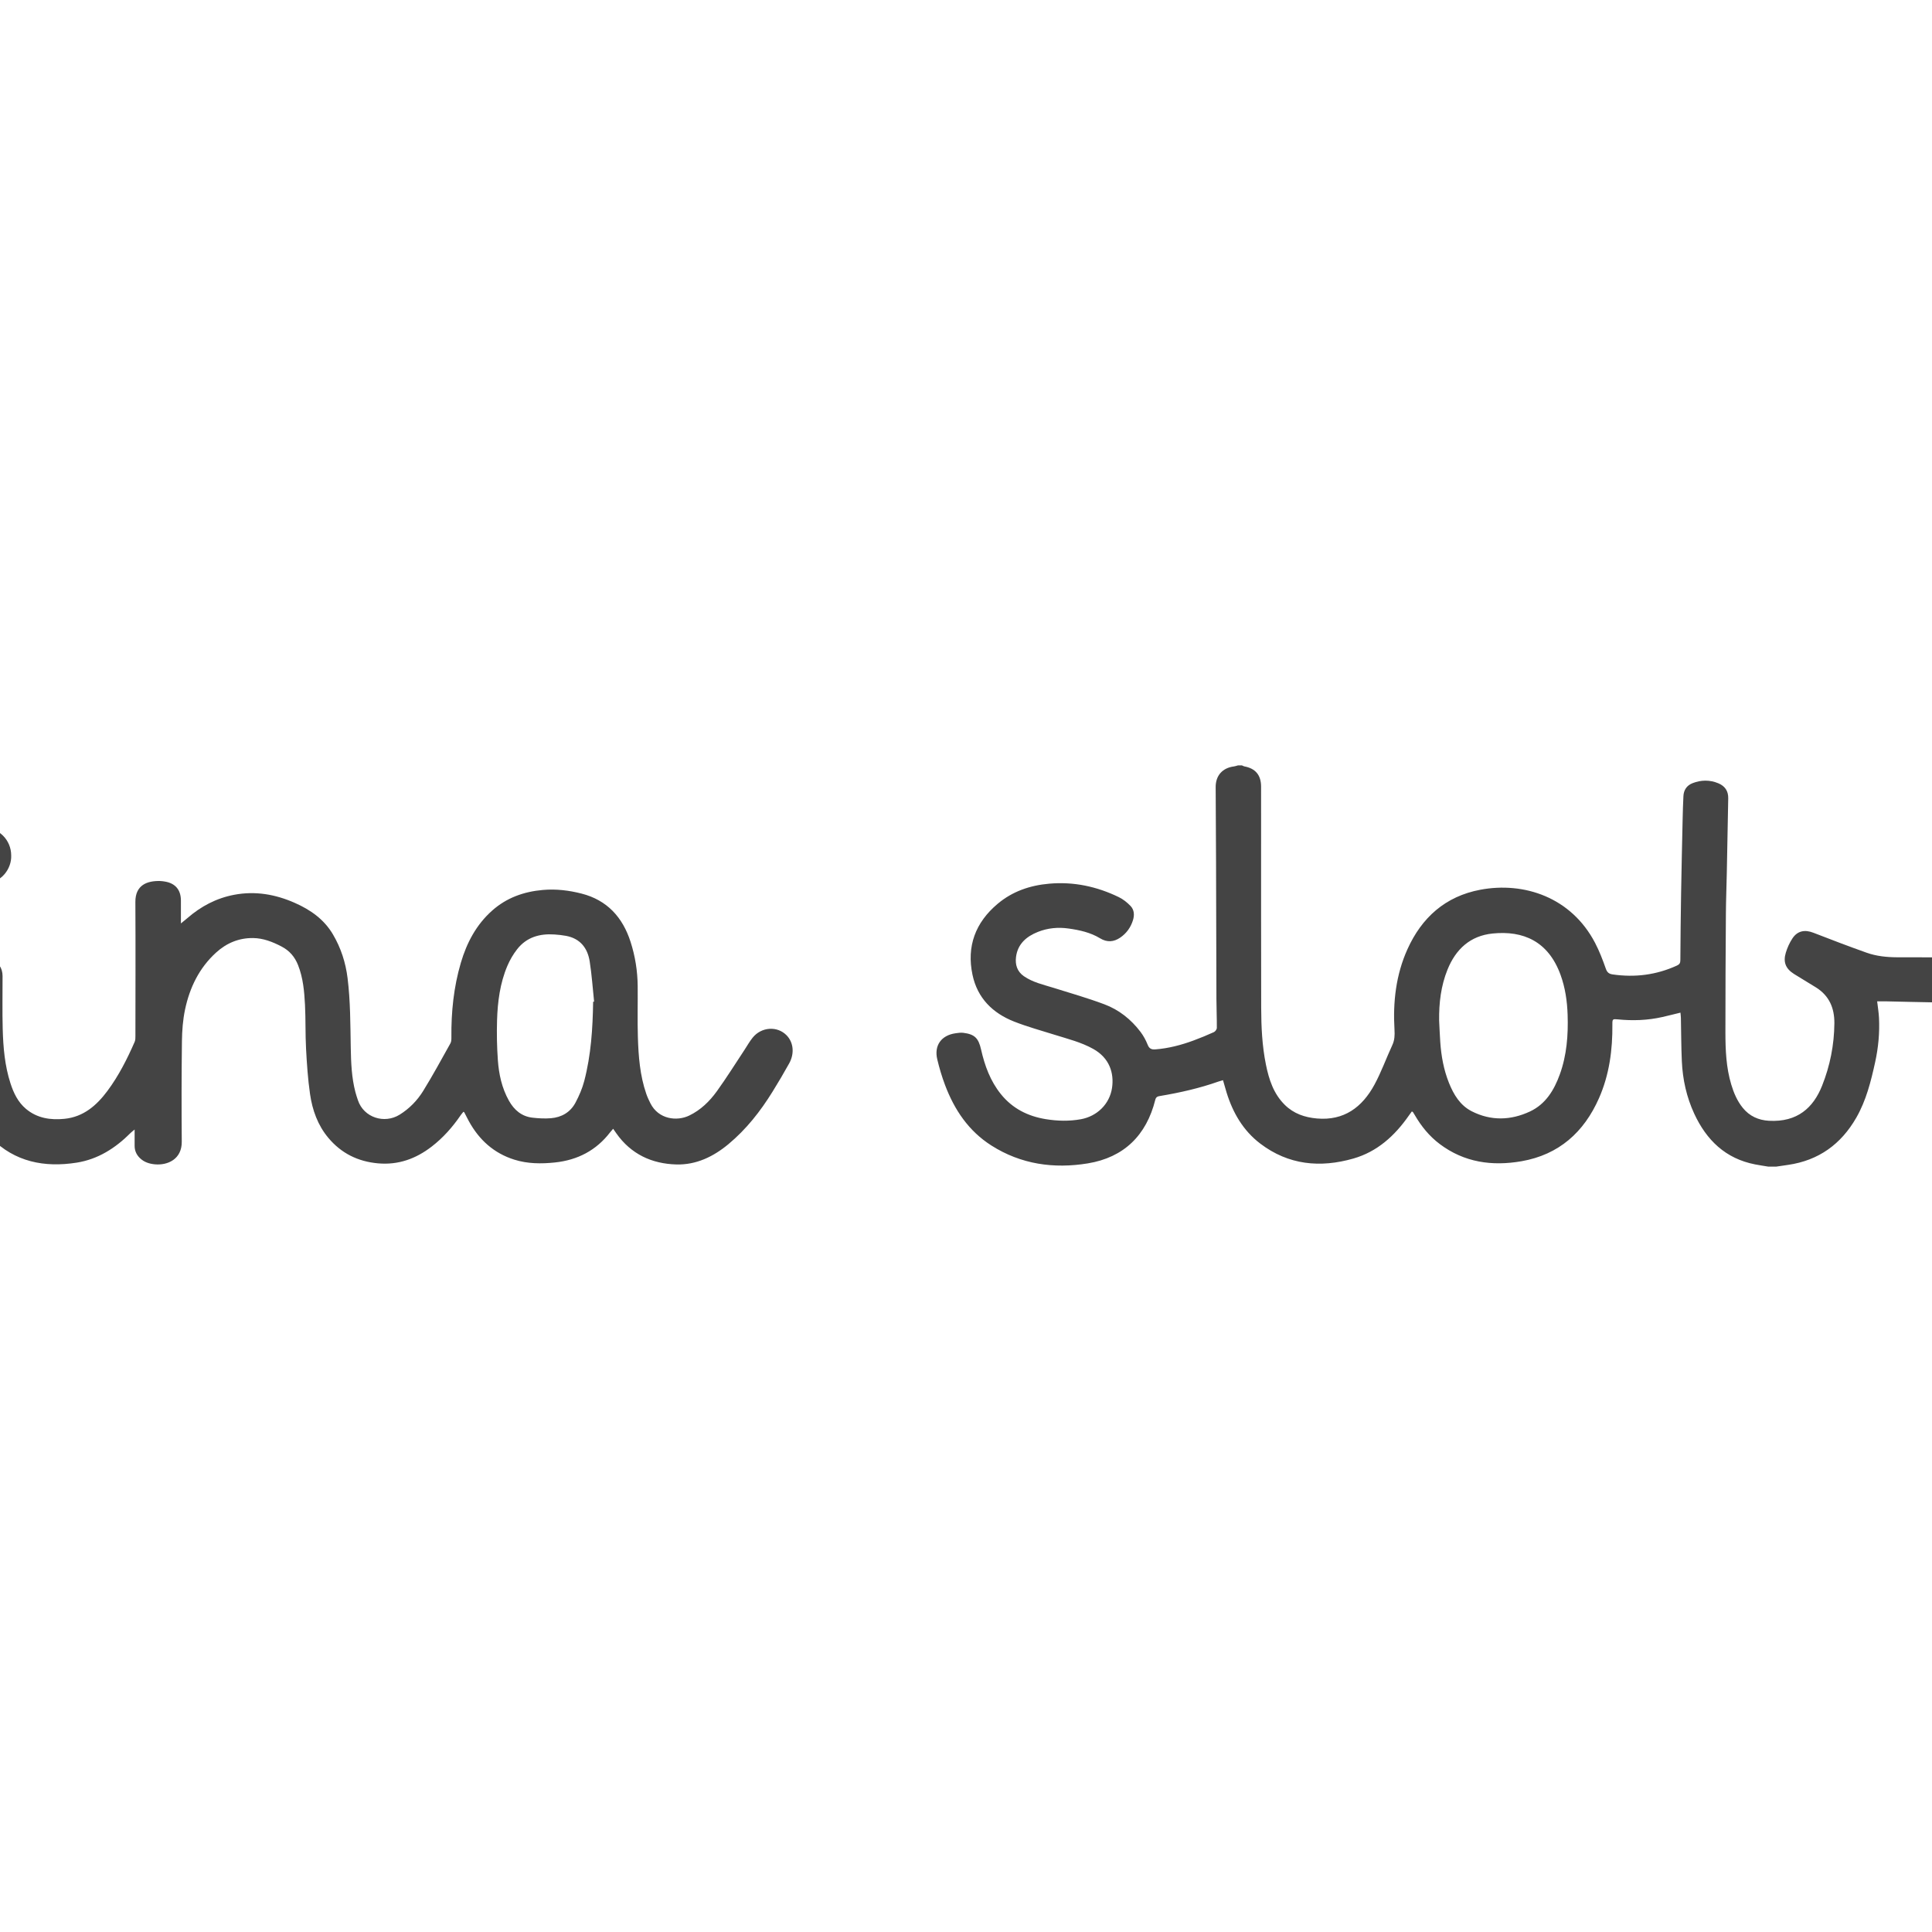 <?xml version="1.0" encoding="utf-8"?>
<!-- Generator: Adobe Illustrator 16.0.0, SVG Export Plug-In . SVG Version: 6.00 Build 0)  -->
<!DOCTYPE svg PUBLIC "-//W3C//DTD SVG 1.1//EN" "http://www.w3.org/Graphics/SVG/1.1/DTD/svg11.dtd">
<svg version="1.1" id="Layer_1" xmlns="http://www.w3.org/2000/svg" xmlns:xlink="http://www.w3.org/1999/xlink" x="0px" y="0px"
	 width="765.35px" height="765.35px" viewBox="0 0 765.35 765.35" enable-background="new 0 0 765.35 765.35" xml:space="preserve">
<g>
	<path fill="#444444" d="M491.972,303.194c0.32,0.139,0.63,0.344,0.966,0.407c4.394,0.815,6.603,3.424,6.632,7.951
		c0.029,4.441,0.006,8.882,0.006,13.323c0.005,24.788-0.028,49.575,0.035,74.362c0.02,7.525,0.369,15.051,1.869,22.455
		c1.199,5.921,3.018,11.596,7.494,16.003c3.52,3.466,7.866,4.956,12.682,5.382c10.768,0.95,17.957-4.445,22.803-13.35
		c2.746-5.047,4.689-10.527,7.115-15.756c0.913-1.971,0.969-3.941,0.846-6.02c-0.65-11.006,0.559-21.76,5.119-31.891
		c5.673-12.602,15.051-20.987,28.854-23.59c17.316-3.267,36.036,2.956,45.487,21.047c1.71,3.274,3.044,6.769,4.27,10.261
		c0.519,1.478,1.288,2.029,2.675,2.231c8.844,1.287,17.348,0.215,25.504-3.52c1.001-0.458,1.324-1.016,1.332-2.095
		c0.059-8.879,0.146-17.759,0.296-26.638c0.165-9.856,0.396-19.711,0.616-29.566c0.064-2.94,0.155-5.882,0.303-8.819
		c0.123-2.444,1.352-4.239,3.624-5.124c3.394-1.322,6.853-1.361,10.236,0.06c2.585,1.085,3.944,3.052,3.89,5.923
		c-0.192,9.856-0.367,19.712-0.564,29.568c-0.105,5.315-0.32,10.628-0.357,15.944c-0.107,15.746-0.211,31.492-0.194,47.237
		c0.007,6.959,0.282,13.918,2.319,20.666c1.006,3.334,2.348,6.502,4.564,9.231c2.668,3.283,6.201,4.882,10.36,5.112
		c11.29,0.627,17.591-5.185,21.057-13.888c3.15-7.909,4.792-16.171,4.866-24.727c0.052-6.013-2.023-10.888-7.223-14.173
		c-2.92-1.846-5.925-3.555-8.836-5.412c-3.23-2.062-4.295-4.658-3.184-8.364c0.598-1.99,1.49-3.973,2.639-5.7
		c1.998-3.005,4.909-3.538,8.277-2.228c7.004,2.727,14.03,5.4,21.11,7.918c3.856,1.371,7.933,1.788,12.026,1.808
		c6.189,0.03,12.381-0.016,18.57,0.057c1.219,0.015,1.717-0.495,2.123-1.522c2.618-6.647,6.516-12.439,12.007-17.032
		c6.266-5.24,13.524-8.111,21.696-8.836c9.488-0.842,18.398,0.852,26.596,5.729c9.076,5.4,14.561,13.669,18.162,23.363
		c0.305,0.821,0.563,1.66,0.83,2.493c0.748,2.324,0.922,2.223,3.334,2.606c10.502,1.672,20.066-1.146,29.437-5.557
		c2.433-1.145,3.966-2.557,5.22-4.914c4.613-8.668,11.104-15.482,20.377-19.285c9.32-3.822,18.422-3.083,27.343,1.336
		c0.554,0.273,1.11,0.541,1.679,0.781c0.123,0.053,0.299-0.019,0.586-0.046c0.234-2.646,0.474-5.3,0.7-7.955
		c0.503-5.899,1.009-11.799,1.497-17.7c0.451-5.44,0.87-10.883,1.323-16.323c0.175-2.104,0.327-4.213,0.626-6.301
		c0.324-2.265,1.66-3.911,3.728-4.8c3.796-1.633,7.557-1.427,11.1,0.748c3.181,1.952,3.069,5.106,2.79,8.265
		c-0.379,4.256-0.78,8.51-1.168,12.765c-0.484,5.333-0.974,10.665-1.443,15.999c-0.352,4.001-0.844,8-0.98,12.01
		c-0.49,14.28-0.973,28.563-1.213,42.849c-0.109,6.542,0.156,13.106,0.615,19.636c0.357,5.081,1.373,10.086,3.334,14.864
		c3.468,8.452,11.234,10.829,18.788,8.538c5.974-1.812,10.349-5.879,14.196-10.565c4.059-4.945,7.178-10.458,9.435-16.442
		c0.354-0.938,0.581-1.992,0.571-2.99c-0.093-9.686,0.854-19.249,3.457-28.596c2.297-8.242,6.059-15.688,12.516-21.515
		c5.774-5.211,12.672-7.684,20.361-8.344c5.216-0.447,10.303,0.177,15.301,1.462c10.104,2.599,16.222,9.382,19.352,19.087
		c1.846,5.722,2.773,11.616,2.828,17.627c0.061,6.713-0.135,13.432,0.072,20.138c0.236,7.621,0.82,15.23,3.346,22.525
		c0.42,1.213,0.979,2.384,1.544,3.54c3.198,6.528,10.566,7.374,15.486,4.98c4.536-2.206,8.094-5.627,10.929-9.641
		c4.52-6.4,8.693-13.046,12.973-19.615c1.72-2.64,3.97-4.382,7.131-4.962c3.091-0.567,5.549,0.494,7.684,2.622
		c0.355,0.353,0.729,0.687,1.093,1.03c0,3.305,0,6.61,0,9.916c-1.363,2.24-2.757,4.461-4.083,6.723
		c-5.515,9.4-11.721,18.26-20.221,25.248c-6.672,5.486-14.186,8.819-23.053,7.884c-8.967-0.946-16.323-4.824-21.528-12.38
		c-0.333-0.482-0.692-0.947-1.043-1.426c-1.913,2.031-3.518,4.081-5.458,5.736c-9.23,7.876-20.085,9.133-31.451,6.876
		c-10.094-2.004-16.807-8.544-21.248-17.604c-0.285-0.58-0.578-1.155-0.868-1.732c-0.167-0.08-0.334-0.159-0.501-0.238
		c-0.198,0.36-0.334,0.779-0.605,1.071c-2.352,2.532-4.57,5.217-7.127,7.526c-7.354,6.644-15.814,10.701-25.971,10.697
		c-9.357-0.004-17.34-3.149-23.844-9.931c-0.346-0.361-0.725-0.69-1.131-1.075c-0.41,0.354-0.733,0.6-1.02,0.883
		c-3.271,3.22-7,5.77-11.171,7.682c-7.528,3.451-15.438,4.955-23.636,3.823c-8.387-1.158-14.932-5.72-20.105-12.278
		c-5.279-6.694-8.39-14.414-10.162-22.675c-1.475-6.872-2.17-13.832-1.657-20.88c0.099-1.357,0.015-2.729,0.015-4.258
		c-0.712,0.185-1.255,0.301-1.781,0.465c-7.721,2.428-15.6,3.279-23.655,2.428c-1.903-0.201-2.052-0.085-2.022,1.843
		c0.111,7.619-0.713,15.121-2.807,22.46c-2.549,8.926-6.917,16.781-13.993,22.918c-6.644,5.762-14.456,8.731-23.207,9.512
		c-6.526,0.582-12.878-0.016-19.022-2.234c-10.754-3.883-17.584-11.775-21.919-22.047c-4.307-10.201-5.3-21.01-5.552-31.93
		c-0.036-1.545-0.047-3.104,0.121-4.637c0.281-2.569,0.252-2.596-2.283-2.634c-6.086-0.091-12.171-0.263-18.257-0.392
		c-1.157-0.025-2.317-0.004-3.55-0.004c0.259,2.244,0.623,4.375,0.73,6.52c0.298,5.949-0.26,11.848-1.537,17.658
		c-1.662,7.559-3.537,15.07-7.429,21.867c-6.034,10.539-14.934,16.994-27.071,18.748c-1.569,0.227-3.137,0.459-4.705,0.689
		c-1.033,0-2.066,0-3.1,0c-1.761-0.295-3.529-0.547-5.281-0.891c-11.686-2.294-19.213-9.607-24.067-20.078
		c-3.05-6.58-4.585-13.559-4.912-20.772c-0.26-5.718-0.251-11.449-0.374-17.175c-0.014-0.646-0.106-1.29-0.176-2.084
		c-2.528,0.614-4.855,1.211-7.198,1.741c-5.835,1.32-11.735,1.519-17.673,0.923c-1.969-0.197-2.117-0.095-2.096,1.926
		c0.102,10.102-1.195,19.975-5.298,29.284c-5.954,13.511-15.902,22.398-30.671,24.983c-11.635,2.037-22.732,0.51-32.468-6.844
		c-4.09-3.09-7.272-7.006-9.836-11.433c-0.231-0.4-0.476-0.795-0.729-1.183c-0.049-0.075-0.17-0.104-0.439-0.261
		c-0.394,0.541-0.811,1.095-1.207,1.662c-5.55,7.966-12.492,14.291-21.976,17.003c-13.118,3.752-25.672,2.586-36.857-5.921
		c-6.764-5.144-10.851-12.187-13.343-20.214c-0.486-1.566-0.916-3.15-1.426-4.91c-0.666,0.197-1.242,0.34-1.8,0.537
		c-7.503,2.652-15.23,4.391-23.063,5.712c-0.908,0.153-1.655,0.289-1.963,1.522c-3.52,14.099-12.462,22.854-26.748,25.188
		c-13.423,2.193-26.433,0.397-38.208-7.102c-9.005-5.736-14.617-14.119-18.314-23.902c-1.253-3.314-2.266-6.742-3.092-10.19
		c-1.32-5.509,1.586-9.55,7.227-10.353c1.014-0.145,2.068-0.308,3.068-0.182c4.501,0.566,6.034,2.078,7.067,6.656
		c1.444,6.398,3.664,12.457,7.842,17.643c4.602,5.714,10.703,8.762,17.826,9.914c4.604,0.744,9.229,0.857,13.845,0.025
		c6.389-1.152,11.421-5.988,12.36-12.453c0.844-5.814-0.98-11.784-7.439-15.396c-4.776-2.672-10.047-3.959-15.204-5.58
		c-5.401-1.697-10.888-3.188-16.145-5.258c-8.516-3.351-14.532-9.299-16.485-18.493c-2.408-11.334,1.154-20.773,9.972-28.177
		c5.876-4.934,12.815-7.294,20.419-7.96c9.713-0.851,18.869,1.112,27.563,5.331c1.715,0.832,3.309,2.107,4.636,3.488
		c1.493,1.554,1.599,3.642,0.959,5.681c-0.895,2.851-2.575,5.183-5.036,6.864c-2.562,1.749-5.211,1.959-7.975,0.276
		c-3.813-2.323-8.092-3.254-12.451-3.874c-4.164-0.592-8.25-0.224-12.154,1.324c-4.566,1.81-8.043,4.767-8.701,9.955
		c-0.381,3.01,0.427,5.747,3.111,7.604c3.553,2.457,7.715,3.347,11.743,4.605c6.73,2.104,13.524,4.051,20.122,6.519
		c5.796,2.168,10.6,5.981,14.351,10.948c1.165,1.543,2.122,3.311,2.835,5.109c0.625,1.577,1.557,1.925,3.076,1.807
		c5.182-0.401,10.15-1.703,14.997-3.485c2.757-1.014,5.476-2.14,8.151-3.351c0.547-0.247,1.159-1.096,1.164-1.671
		c0.032-3.765-0.148-7.529-0.162-11.294c-0.064-18.178-0.09-36.355-0.148-54.533c-0.031-9.861-0.111-19.722-0.149-29.583
		c-0.019-4.553,2.708-7.598,7.222-8.167c0.551-0.069,1.084-0.278,1.624-0.421C490.939,303.194,491.454,303.194,491.972,303.194z
		 M570.102,404.247c0.146,2.828,0.253,5.66,0.446,8.486c0.381,5.575,1.361,11.037,3.449,16.244c1.863,4.642,4.419,8.9,9.002,11.238
		c7.605,3.88,15.483,3.652,23.088,0.092c6.201-2.902,9.561-8.448,11.817-14.679c2.765-7.63,3.358-15.564,3.099-23.597
		c-0.176-5.43-0.947-10.771-2.819-15.895c-4.843-13.262-14.764-17.565-26.901-16.332c-8.848,0.899-14.584,6.189-17.859,14.288
		C570.808,390.56,570.023,397.323,570.102,404.247z M785.589,403.927c-0.115,7.471,0.517,14.478,2.482,21.317
		c1.49,5.188,3.756,9.965,8.024,13.479c4.177,3.438,9.143,4.103,14.386,4.088c9.584-0.025,16.427-4.364,20.83-12.718
		c2.978-5.647,4.226-11.776,4.773-18.088c0.673-7.755,0.406-15.437-1.618-22.992c-3.839-14.33-14.624-21.398-29.264-18.98
		c-8.108,1.339-13.261,6.433-16.328,13.839C786.164,390.42,785.376,397.286,785.589,403.927z M899.099,409.193
		c0.278,3.229,0.423,6.477,0.865,9.683c0.808,5.867,2.457,11.492,5.675,16.534c3.337,5.23,7.637,8.533,14.384,8.045
		c9.051-0.653,15.773-4.617,20-12.667c0.355-0.678,0.51-1.581,0.43-2.346c-0.451-4.348-1.216-8.674-1.465-13.031
		c-0.323-5.662-0.328-11.347-0.348-17.021c-0.019-5.263,0.152-10.525,0.166-15.789c0.001-0.762-0.188-1.738-0.672-2.251
		c-3.076-3.258-6.59-5.957-10.836-7.531c-4.693-1.74-9.18-1.3-13.461,1.395c-4.345,2.735-7.324,6.622-9.545,11.136
		C900.601,392.856,899.279,400.879,899.099,409.193z M1059.505,396.791c0.129-0.018,0.258-0.034,0.388-0.052
		c-0.563-5.314-0.954-10.654-1.751-15.933c-0.561-3.719-2.155-7.202-5.836-8.802c-5.745-2.497-11.715-2.808-17.544-0.231
		c-4.729,2.09-7.334,6.206-9.243,10.781c-2.776,6.653-3.835,13.707-4.029,20.819c-0.175,6.369,0.116,12.772,0.604,19.13
		c0.363,4.731,1.678,9.32,4.05,13.521c2.095,3.709,5.073,6.264,9.425,6.752c2.293,0.258,4.637,0.392,6.933,0.231
		c4.202-0.294,7.741-2.135,9.804-5.874c1.528-2.769,2.855-5.751,3.658-8.8C1058.679,418.007,1059.363,407.421,1059.505,396.791z"/>
	<path fill="#444444" d="M-76.626,303.194c0.322,0.139,0.631,0.344,0.967,0.407c4.393,0.815,6.603,3.424,6.631,7.952
		c0.029,4.647,0.006,9.296,0.007,13.943c0.004,24.531-0.028,49.062,0.033,73.593c0.019,7.577,0.364,15.155,1.872,22.61
		c1.198,5.921,3.02,11.596,7.499,16.002c3.521,3.463,7.867,4.958,12.684,5.375c9.498,0.821,16.342-3.381,21.479-11.085
		c3.878-5.818,6.236-12.305,8.666-18.771c0.139-0.37,0.119-0.813,0.119-1.221c-0.001-8.107-0.013-16.216-0.016-24.323
		c-0.002-4.594,2.612-7.64,7.229-8.063c1.86-0.17,3.845-0.042,5.644,0.436c3.122,0.829,4.815,3.361,4.823,6.592
		c0.018,6.973-0.13,13.947,0.057,20.914c0.196,7.317,0.81,14.615,3.092,21.645c1.241,3.825,2.967,7.41,6.113,10.061
		c4.444,3.744,9.782,4.508,15.294,3.949c7.484-0.758,12.694-5.277,16.988-11.052c4.461-5.999,7.813-12.626,10.793-19.448
		c0.293-0.672,0.29-1.507,0.29-2.266c0.018-17.714,0.085-35.428-0.014-53.141c-0.038-6.726,4.679-8.43,9.795-8.295
		c0.616,0.016,1.234,0.104,1.845,0.203c4.185,0.676,6.397,3.293,6.399,7.558c0.001,2.832,0,5.665,0,9.038
		c1.072-0.877,1.808-1.448,2.51-2.059c5.397-4.707,11.532-7.952,18.602-9.288c8.335-1.575,16.281-0.197,23.972,3.196
		c6.233,2.749,11.601,6.498,15.139,12.498c3.163,5.363,5.03,11.146,5.797,17.315c1.142,9.186,1.093,18.419,1.263,27.648
		c0.108,5.869,0.333,11.751,1.832,17.483c0.286,1.095,0.648,2.171,1.009,3.245c2.322,6.924,10.513,9.458,16.515,5.728
		c3.855-2.396,6.976-5.598,9.313-9.378c3.819-6.175,7.283-12.57,10.826-18.911c0.371-0.664,0.379-1.593,0.371-2.396
		c-0.097-9.999,0.906-19.864,3.741-29.48c2.346-7.957,6.123-15.11,12.418-20.699c5.729-5.086,12.544-7.507,20.122-8.164
		c5.215-0.453,10.305,0.166,15.303,1.447c10.1,2.589,16.24,9.355,19.378,19.063c1.85,5.721,2.781,11.615,2.838,17.626
		c0.064,6.713-0.133,13.432,0.073,20.139c0.236,7.621,0.813,15.232,3.339,22.527c0.437,1.261,1.012,2.481,1.609,3.679
		c3.194,6.409,10.495,7.262,15.397,4.893c4.542-2.194,8.065-5.639,10.943-9.627c3.831-5.308,7.295-10.879,10.914-16.339
		c1.083-1.633,2.035-3.371,3.261-4.889c3.501-4.337,9.821-4.707,13.497-0.89c2.689,2.792,3.151,7.169,0.977,11.086
		c-2.103,3.788-4.309,7.524-6.59,11.208c-4.81,7.768-10.4,14.899-17.464,20.775c-5.973,4.968-12.786,8.254-20.61,8.049
		c-9.764-0.256-18.009-4.092-23.807-12.328c-0.377-0.535-0.746-1.075-1.259-1.814c-0.492,0.576-0.862,0.971-1.191,1.399
		c-5.533,7.206-12.915,11.009-21.875,11.956c-5.43,0.572-10.814,0.537-16.077-1.115c-8.106-2.547-13.933-7.823-17.982-15.186
		c-0.646-1.174-1.233-2.378-1.852-3.566c-0.021-0.041-0.082-0.061-0.32-0.228c-0.349,0.429-0.744,0.853-1.067,1.325
		c-3.227,4.723-6.979,8.975-11.512,12.471c-6.261,4.827-13.21,7.371-21.294,6.644c-7.986-0.72-14.548-4.001-19.661-10.101
		c-4.197-5.006-6.329-11.018-7.244-17.352c-0.859-5.948-1.257-11.977-1.58-17.985c-0.31-5.769-0.122-11.564-0.417-17.335
		c-0.274-5.344-0.744-10.695-2.748-15.761c-1.284-3.247-3.373-5.707-6.519-7.349c-3.567-1.862-7.254-3.319-11.299-3.366
		c-5.603-0.064-10.489,1.97-14.625,5.724c-6.714,6.093-10.479,13.888-12.322,22.581c-0.868,4.097-1.184,8.369-1.237,12.568
		c-0.166,13.271-0.18,26.545-0.068,39.815c0.058,6.889-5.527,9.395-10.583,8.954c-2.273-0.198-4.35-0.864-6.017-2.492
		c-1.352-1.319-2.074-2.931-2.072-4.841c0.001-2.003,0-4.007,0-6.454c-0.75,0.629-1.219,0.965-1.621,1.368
		c-5.974,5.996-12.913,10.426-21.345,11.752c-12.752,2.004-24.497-0.262-33.931-9.81c-2.182-2.208-3.745-5.028-5.58-7.575
		c-0.32-0.445-0.575-0.938-1.018-1.669c-9.124,13.096-21.203,20.06-37.234,19.281c-16.177-0.784-27.185-8.996-33.911-23.787
		c-0.64,0.808-1.179,1.446-1.675,2.117c-4.533,6.134-9.54,11.806-15.817,16.237c-5.324,3.76-11.262,6.136-17.761,5.929
		c-9.767-0.311-18.011-4.094-23.815-12.322c-0.378-0.536-0.747-1.08-1.263-1.826c-0.486,0.563-0.858,0.956-1.185,1.382
		c-5.529,7.21-12.909,11.016-21.868,11.969c-6.066,0.646-12.058,0.508-17.832-1.711c-8.955-3.441-14.64-10.111-18.239-18.761
		c-2.454-5.898-3.895-12.071-4.312-18.431c-0.368-5.604-0.811-11.245-0.542-16.838c0.563-11.736,2.18-23.306,7.99-33.84
		c5.805-10.527,14.582-16.81,26.573-18.25c7.006-0.842,13.909-0.037,20.514,2.51c5.861,2.26,10.223,6.302,13.199,11.843
		c3.156,5.877,4.73,12.242,5.058,18.811c0.398,7.982,0.224,15.991,0.397,23.985c0.15,6.962,0.685,13.901,2.498,20.655
		c0.61,2.271,1.506,4.501,2.547,6.613c3.128,6.346,10.381,7.188,15.273,4.859c4.554-2.168,8.119-5.594,10.958-9.605
		c4.496-6.354,8.583-12.997,12.939-19.452c0.985-1.46,1.312-2.89,1.26-4.609c-0.178-5.983-0.286-11.97-0.313-17.954
		c-0.076-16.268-0.089-32.535-0.145-48.802c-0.034-9.913-0.111-19.826-0.15-29.739c-0.018-4.556,2.707-7.601,7.22-8.17
		c0.551-0.069,1.084-0.278,1.626-0.422C-77.659,303.194-77.143,303.194-76.626,303.194z M-149.574,396.859
		c0.128-0.018,0.257-0.035,0.386-0.052c-0.562-5.314-0.913-10.662-1.744-15.934c-0.84-5.333-3.776-9.1-9.405-10.146
		c-1.514-0.281-3.058-0.438-4.595-0.543c-5.828-0.396-11.009,1.073-14.73,5.827c-1.57,2.006-2.892,4.293-3.9,6.636
		c-2.829,6.571-3.832,13.596-4.028,20.656c-0.178,6.368,0.118,12.771,0.597,19.13c0.353,4.68,1.649,9.212,3.952,13.391
		c2.118,3.845,5.145,6.469,9.611,6.969c2.344,0.262,4.745,0.381,7.089,0.188c4.399-0.363,7.9-2.502,9.948-6.441
		c1.368-2.629,2.555-5.431,3.3-8.292C-150.417,417.968-149.736,407.436-149.574,396.859z M234.965,396.845
		c0.128-0.018,0.256-0.035,0.385-0.053c-0.562-5.313-0.912-10.662-1.745-15.933c-0.844-5.333-3.789-9.094-9.417-10.135
		c-1.514-0.28-3.058-0.439-4.595-0.542c-5.827-0.388-11.008,1.083-14.725,5.842c-1.568,2.008-2.901,4.291-3.896,6.639
		c-2.913,6.876-3.848,14.201-4.069,21.585c-0.156,5.244-0.05,10.519,0.324,15.751c0.398,5.567,1.582,11.014,4.349,15.977
		c2.073,3.719,5.045,6.297,9.396,6.789c2.394,0.271,4.846,0.406,7.24,0.213c4.271-0.344,7.749-2.368,9.774-6.189
		c1.435-2.708,2.685-5.6,3.458-8.556C234.134,417.955,234.802,407.42,234.965,396.845z"/>
	<path fill="#444444" d="M4.436,338.922c0.213,4.903-3.611,11.091-11.082,11.14c-6.238,0.042-11.127-4.48-11.185-11.081
		c-0.064-7.364,6.051-11.306,11.189-11.211C-0.458,327.884,4.439,332.719,4.436,338.922z"/>
</g>
</svg>
